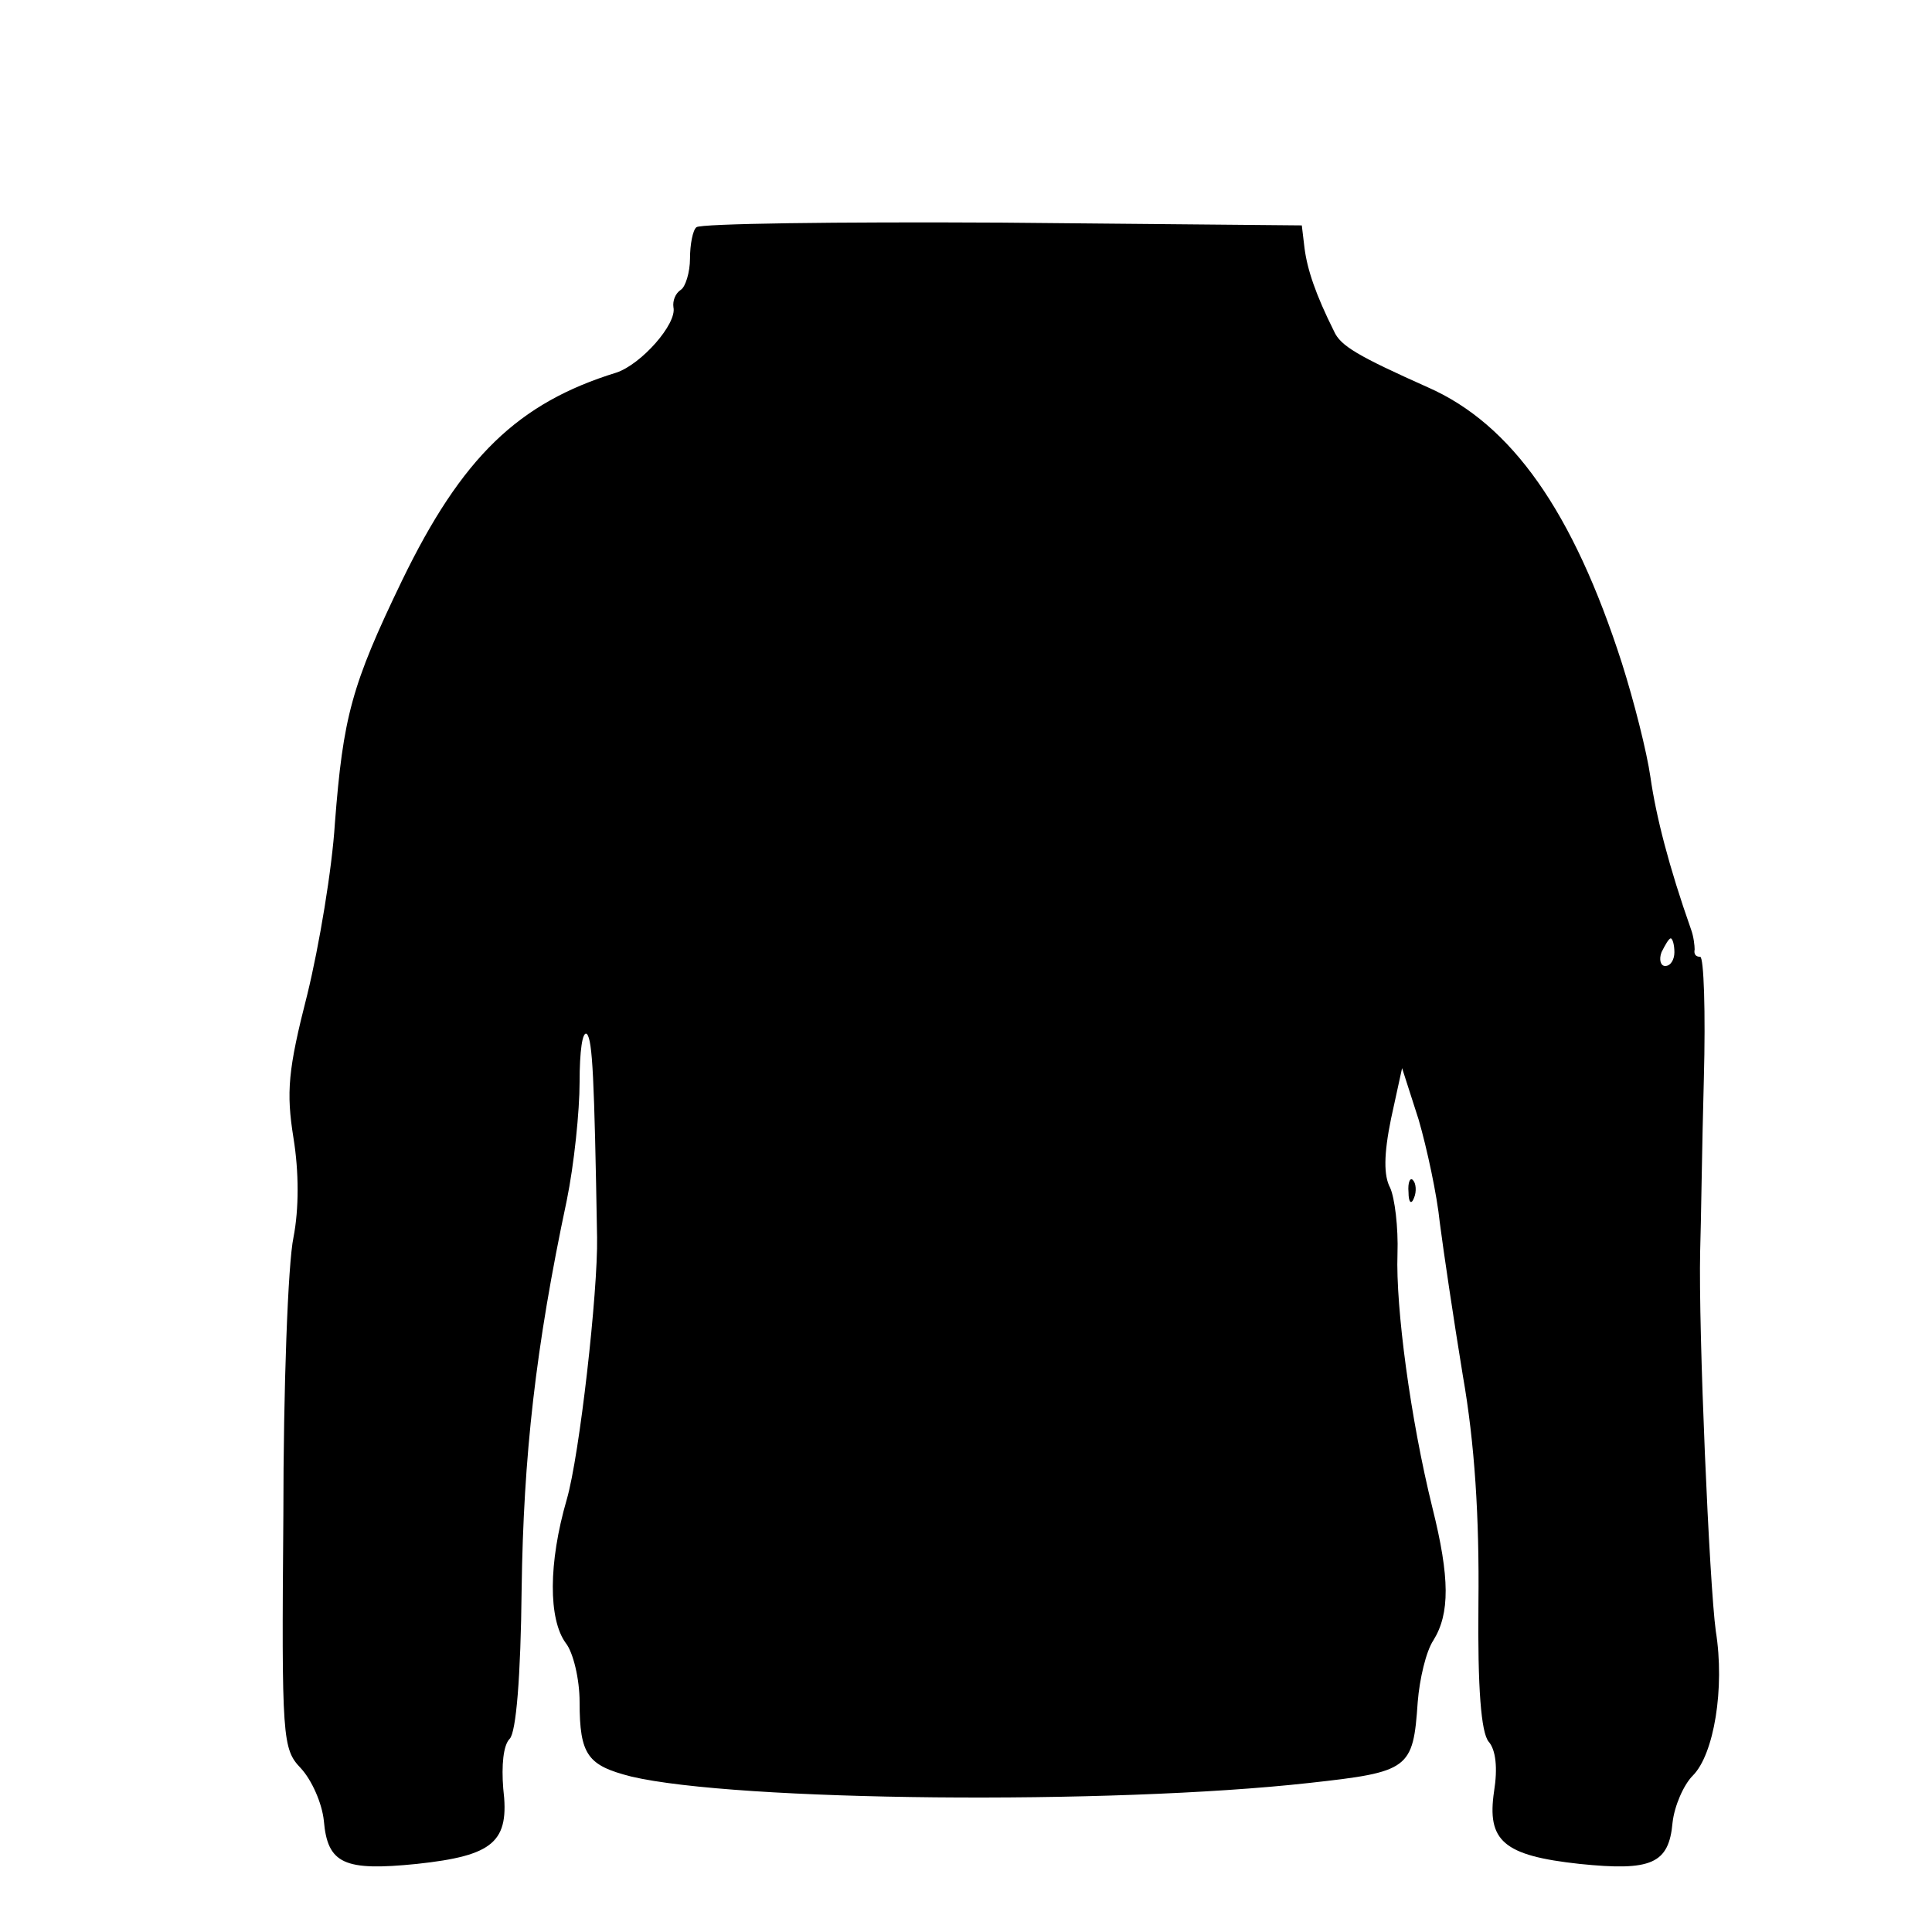 <?xml version="1.0" standalone="no"?>
<!DOCTYPE svg PUBLIC "-//W3C//DTD SVG 20010904//EN"
 "http://www.w3.org/TR/2001/REC-SVG-20010904/DTD/svg10.dtd">
<svg version="1.0" xmlns="http://www.w3.org/2000/svg"
 width="210pt" height="210pt" viewBox="0 0 210 210"
 preserveAspectRatio="xMidYMid meet">
<g transform="translate(0,210) scale(0.1,-0.1)"
fill="#000000" stroke="none">
<path d="M757 1853 c-4 -3 -7 -19 -7 -34 0 -15 -5 -31 -10 -34 -6 -4 -9 -12
-8 -19 4 -18 -35 -62 -62 -71 -107 -33 -168 -92 -233 -226 -55 -114 -64 -148
-73 -264 -3 -49 -17 -133 -30 -186 -21 -82 -23 -106 -15 -156 6 -37 6 -77 0
-108 -6 -28 -11 -164 -11 -302 -2 -244 -1 -254 19 -275 12 -13 23 -38 25 -57
4 -47 22 -55 101 -47 84 9 101 24 94 82 -2 25 0 47 7 54 7 7 12 67 13 163 2
144 15 262 49 422 8 39 14 97 14 129 0 33 3 56 8 52 6 -7 8 -46 11 -221 1 -59
-19 -237 -33 -285 -20 -69 -20 -130 -1 -156 8 -10 15 -39 15 -64 0 -58 9 -69
56 -81 114 -27 521 -31 737 -7 109 12 113 15 118 88 2 25 9 55 17 67 18 29 18
68 -1 144 -24 97 -40 218 -38 276 1 29 -3 61 -8 72 -7 13 -7 36 1 75 l12 55
18 -56 c9 -31 20 -82 23 -112 4 -31 15 -105 25 -166 13 -74 18 -154 17 -247
-1 -94 3 -141 11 -151 8 -9 10 -29 6 -54 -8 -54 10 -70 93 -79 78 -8 97 0 101
45 2 18 12 41 22 51 23 23 35 95 25 157 -7 51 -19 327 -17 413 1 30 2 115 4
187 2 73 0 133 -4 133 -5 0 -7 3 -6 8 0 4 -1 14 -4 22 -24 68 -38 123 -44 165
-4 28 -18 83 -31 124 -53 165 -120 260 -211 300 -76 34 -95 45 -102 61 -20 40
-29 67 -32 90 l-3 25 -326 3 c-179 1 -328 -1 -332 -5z m1063 -788 c0 -8 -4
-15 -10 -15 -5 0 -7 7 -4 15 4 8 8 15 10 15 2 0 4 -7 4 -15z"/>
<path d="M1531 804 c0 -11 3 -14 6 -6 3 7 2 16 -1 19 -3 4 -6 -2 -5 -13z"/>
</g>
</svg>
